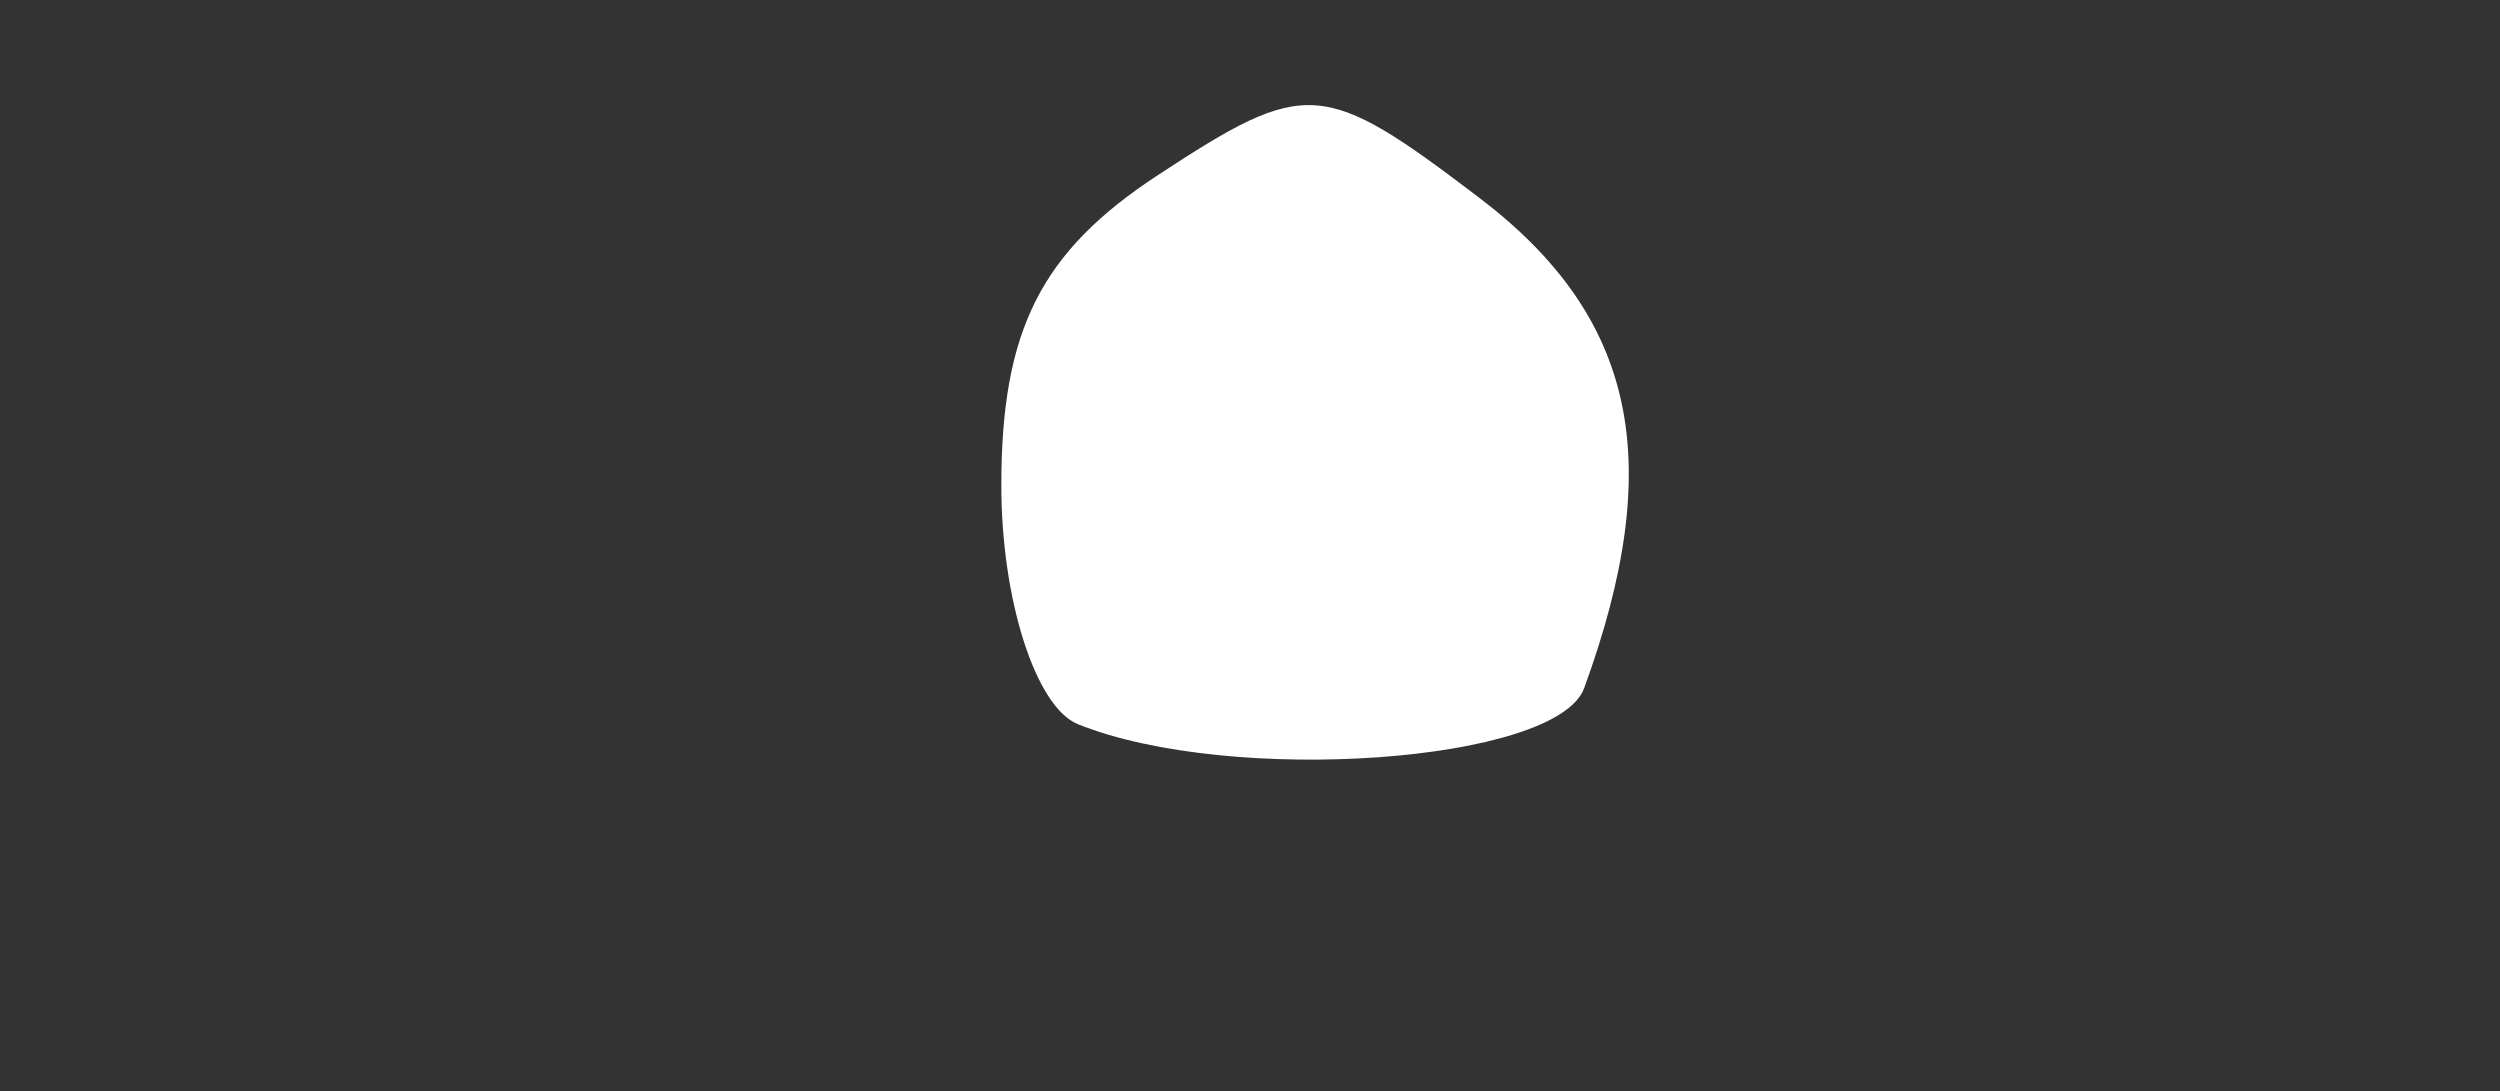 <?xml version="1.0" encoding="UTF-8" standalone="no"?>
<svg
   xmlns:dc="http://purl.org/dc/elements/1.1/"
   xmlns:cc="http://creativecommons.org/ns#"
   xmlns:rdf="http://www.w3.org/1999/02/22-rdf-syntax-ns#"
   xmlns:svg="http://www.w3.org/2000/svg"
   xmlns="http://www.w3.org/2000/svg"
   xmlns:sodipodi="http://sodipodi.sourceforge.net/DTD/sodipodi-0.dtd"
   xmlns:inkscape="http://www.inkscape.org/namespaces/inkscape"
   version="1.1"
   id="svg2"
   width="40.831"
   height="17.823"
   viewBox="0 0 40.831 17.823"
   sodipodi:docname="mouth-withe-point.svg"
   inkscape:version="1.0.2 (e86c870879, 2021-01-15)">
  <rect x="0" y="0" width="40.831" height="17.823" fill="#333333" stroke="none"/>
  <defs
     id="defs6" />
  <sodipodi:namedview
     pagecolor="#ffffff"
     bordercolor="#666666"
     borderopacity="1"
     objecttolerance="10"
     gridtolerance="10"
     guidetolerance="10"
     inkscape:pageopacity="0"
     inkscape:pageshadow="2"
     inkscape:window-width="1366"
     inkscape:window-height="742"
     id="namedview4"
     showgrid="false"
     fit-margin-top="0"
     fit-margin-left="0"
     fit-margin-right="0"
     fit-margin-bottom="0"
     inkscape:zoom="1.8070507"
     inkscape:cx="130.73074"
     inkscape:cy="95.275305"
     inkscape:window-x="0"
     inkscape:window-y="0"
     inkscape:window-maximized="1"
     inkscape:current-layer="g10" />
  <g
     inkscape:groupmode="layer"
     inkscape:label="Image"
     id="g10"
     transform="translate(-33.212,-49.762)">
    <path
       style="fill:#ffffff"
       d="m 50.816,61.589 c -0.688,-0.277 -1.25,-2.032 -1.25,-3.898 0,-2.537 0.646,-3.817 2.557,-5.069 2.426,-1.59 2.695,-1.571 5.25,0.371 2.559,1.945 3.064,4.308 1.712,8.008 -0.445,1.218 -5.769,1.597 -8.27,0.588 z"
       id="path839-3"
       sodipodi:nodetypes="ssssss" />
  </g>
</svg>
